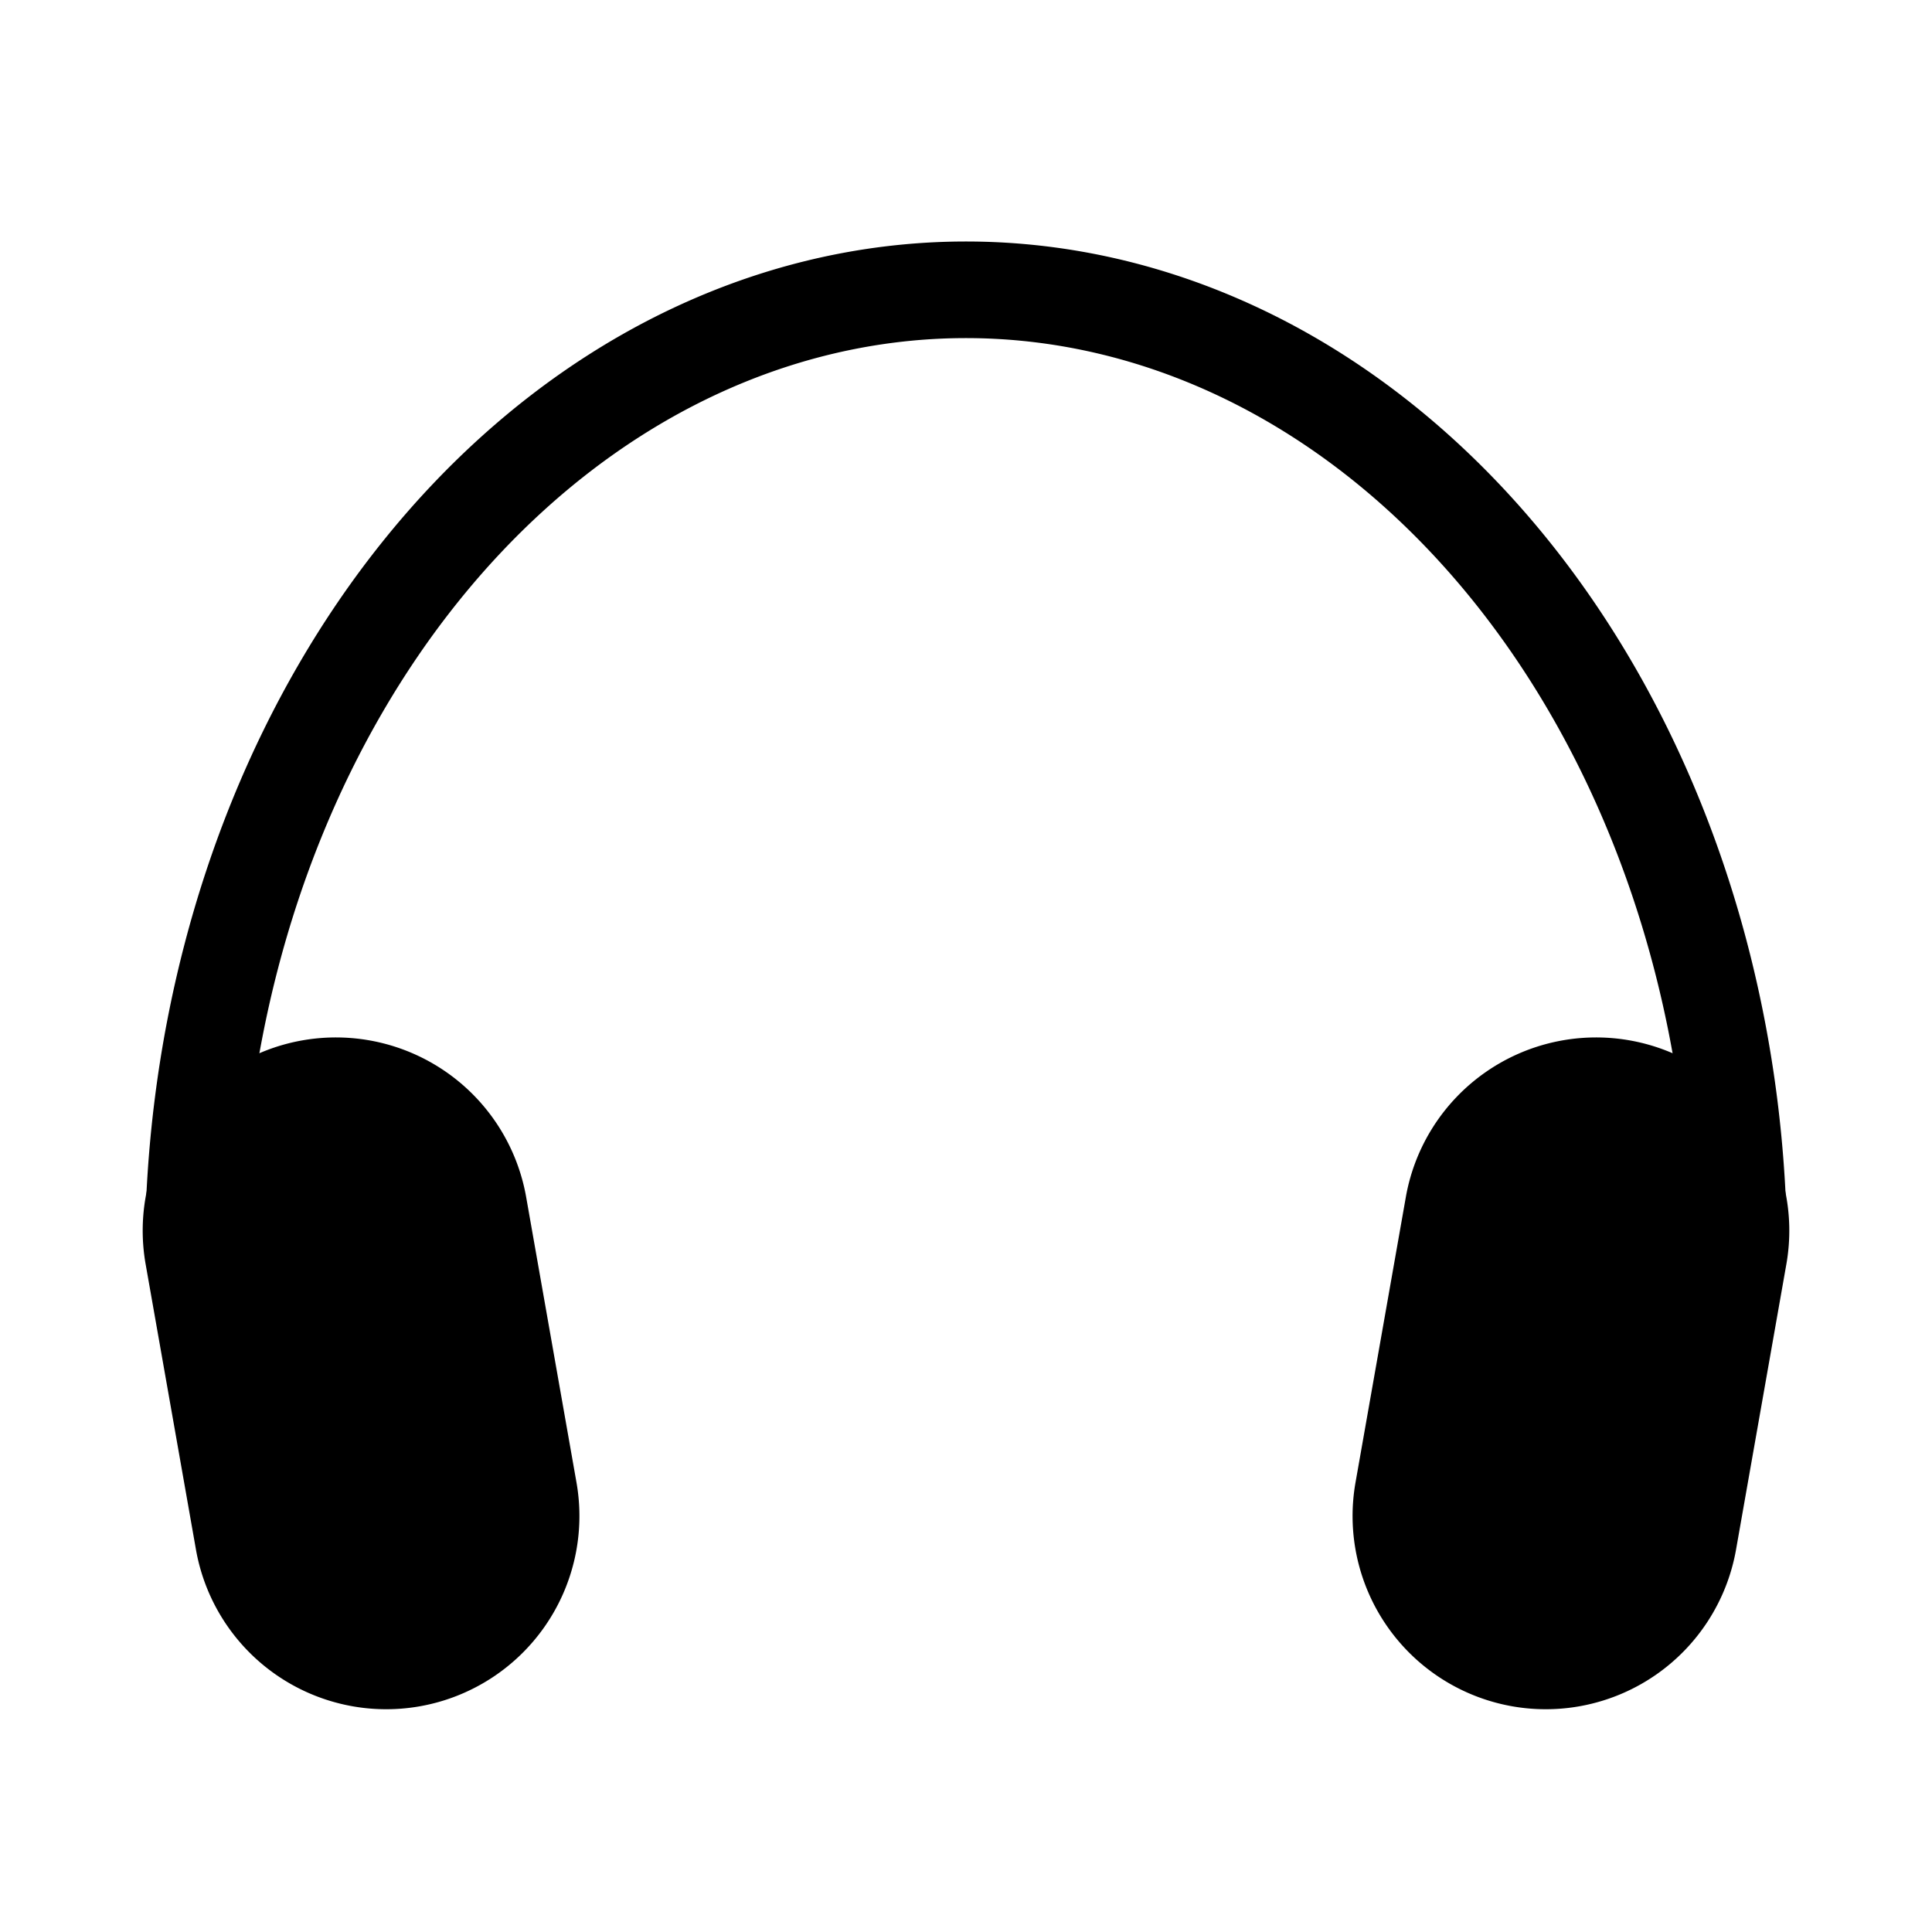 <svg xmlns="http://www.w3.org/2000/svg" viewBox="0 0 100 100">
  <path d="
    M 10,65
    A 40 50 0 0 1 90,65 
  " stroke="#000" stroke-width="5" fill="none" />
  <path d="
    M 10,65
    L 10,80
    A 5 5 0 1 0 25,80
    L 25,65
    A 5 5 0 1 0 10,65
  " stroke="#000" stroke-width="5" fill="#000" transform="rotate(-10, 10, 65)"/>
  <path d="
    M 90,65
    L 90,80
    A 5 5 0 0 1 75,80
    L 75,65
    A 5 5 0 0 1 90,65
  " stroke="#000" stroke-width="5" fill="#000" transform="rotate(10, 90, 65)"/>
</svg>